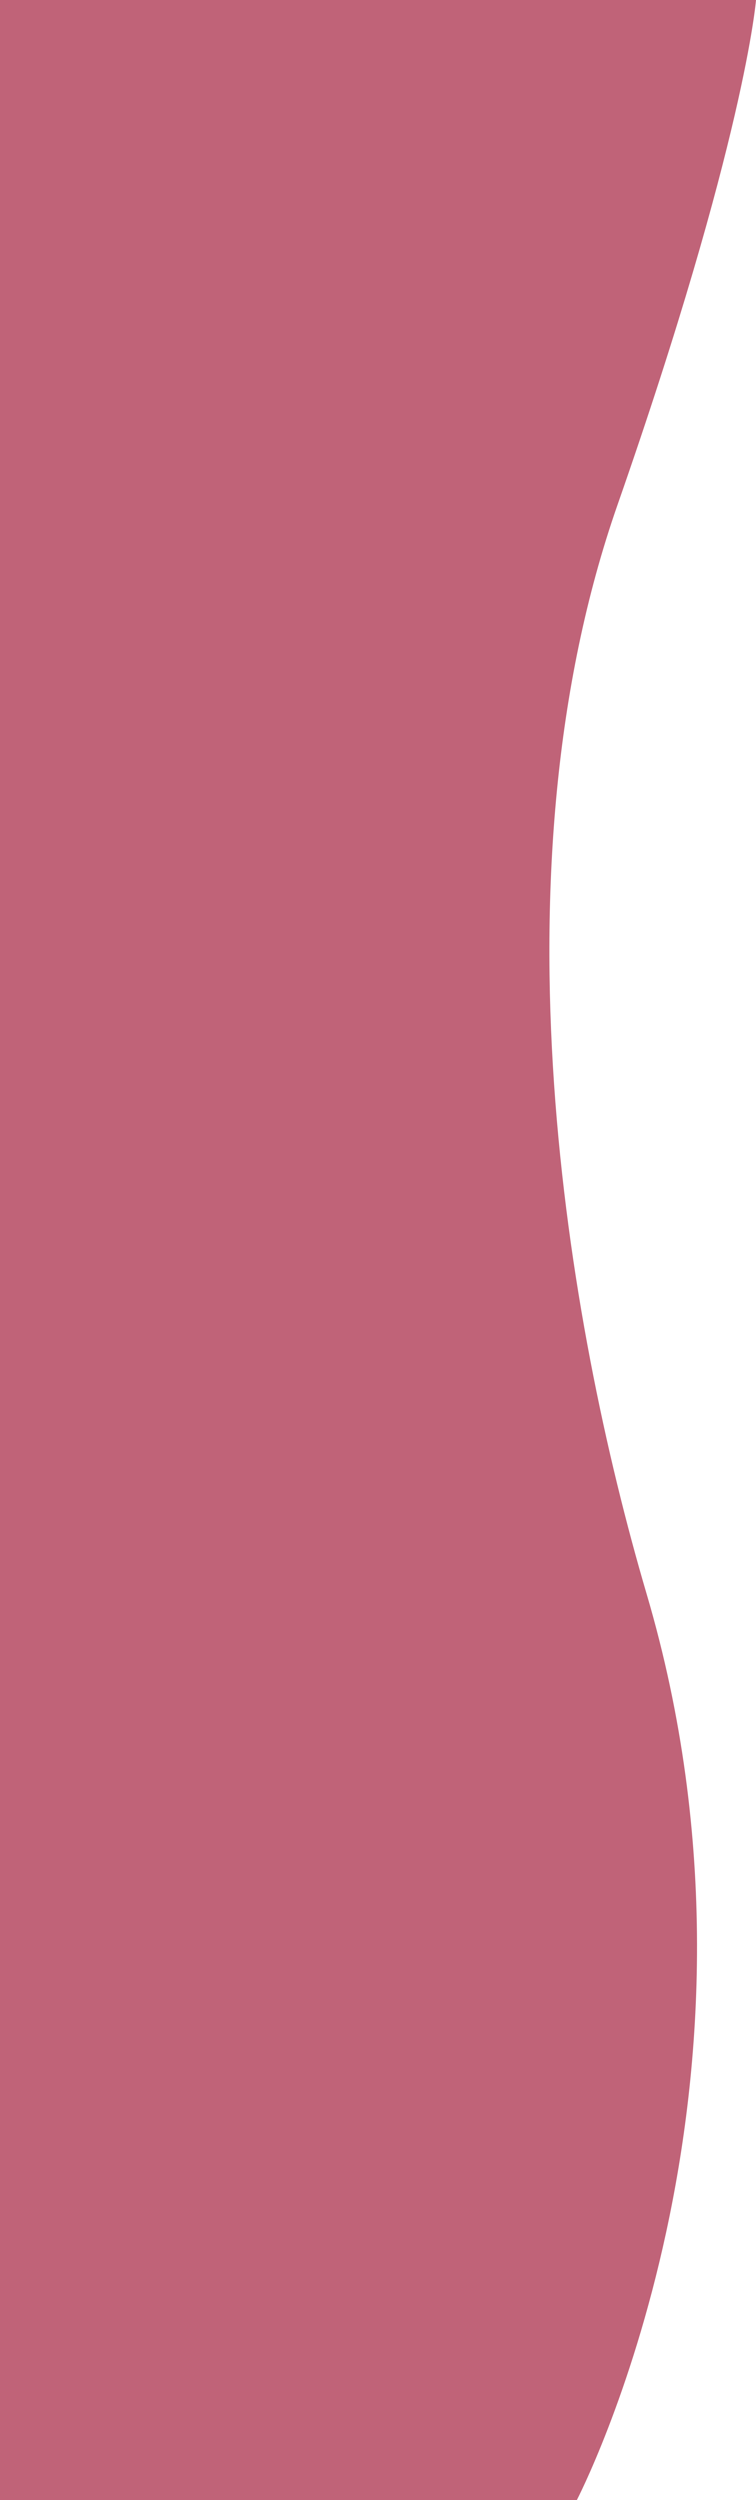 <?xml version="1.0" encoding="utf-8"?>
<!-- Generator: Adobe Illustrator 23.0.2, SVG Export Plug-In . SVG Version: 6.00 Build 0)  -->
<svg version="1.1" id="Camada_1" xmlns="http://www.w3.org/2000/svg" xmlns:xlink="http://www.w3.org/1999/xlink" x="0px" y="0px"
	 viewBox="0 0 310 1024" style="enable-background:new 0 0 310 1024;" xml:space="preserve">
<style type="text/css">
	.st0{fill:#C06378;}
</style>
<g>
	<path class="st0" d="M310,0H0v1024h236.54c0,0,88.15-169,28.65-371c-32.98-111.97-64.34-296.45-11.97-446.22S310,0,310,0z"/>
</g>
</svg>

